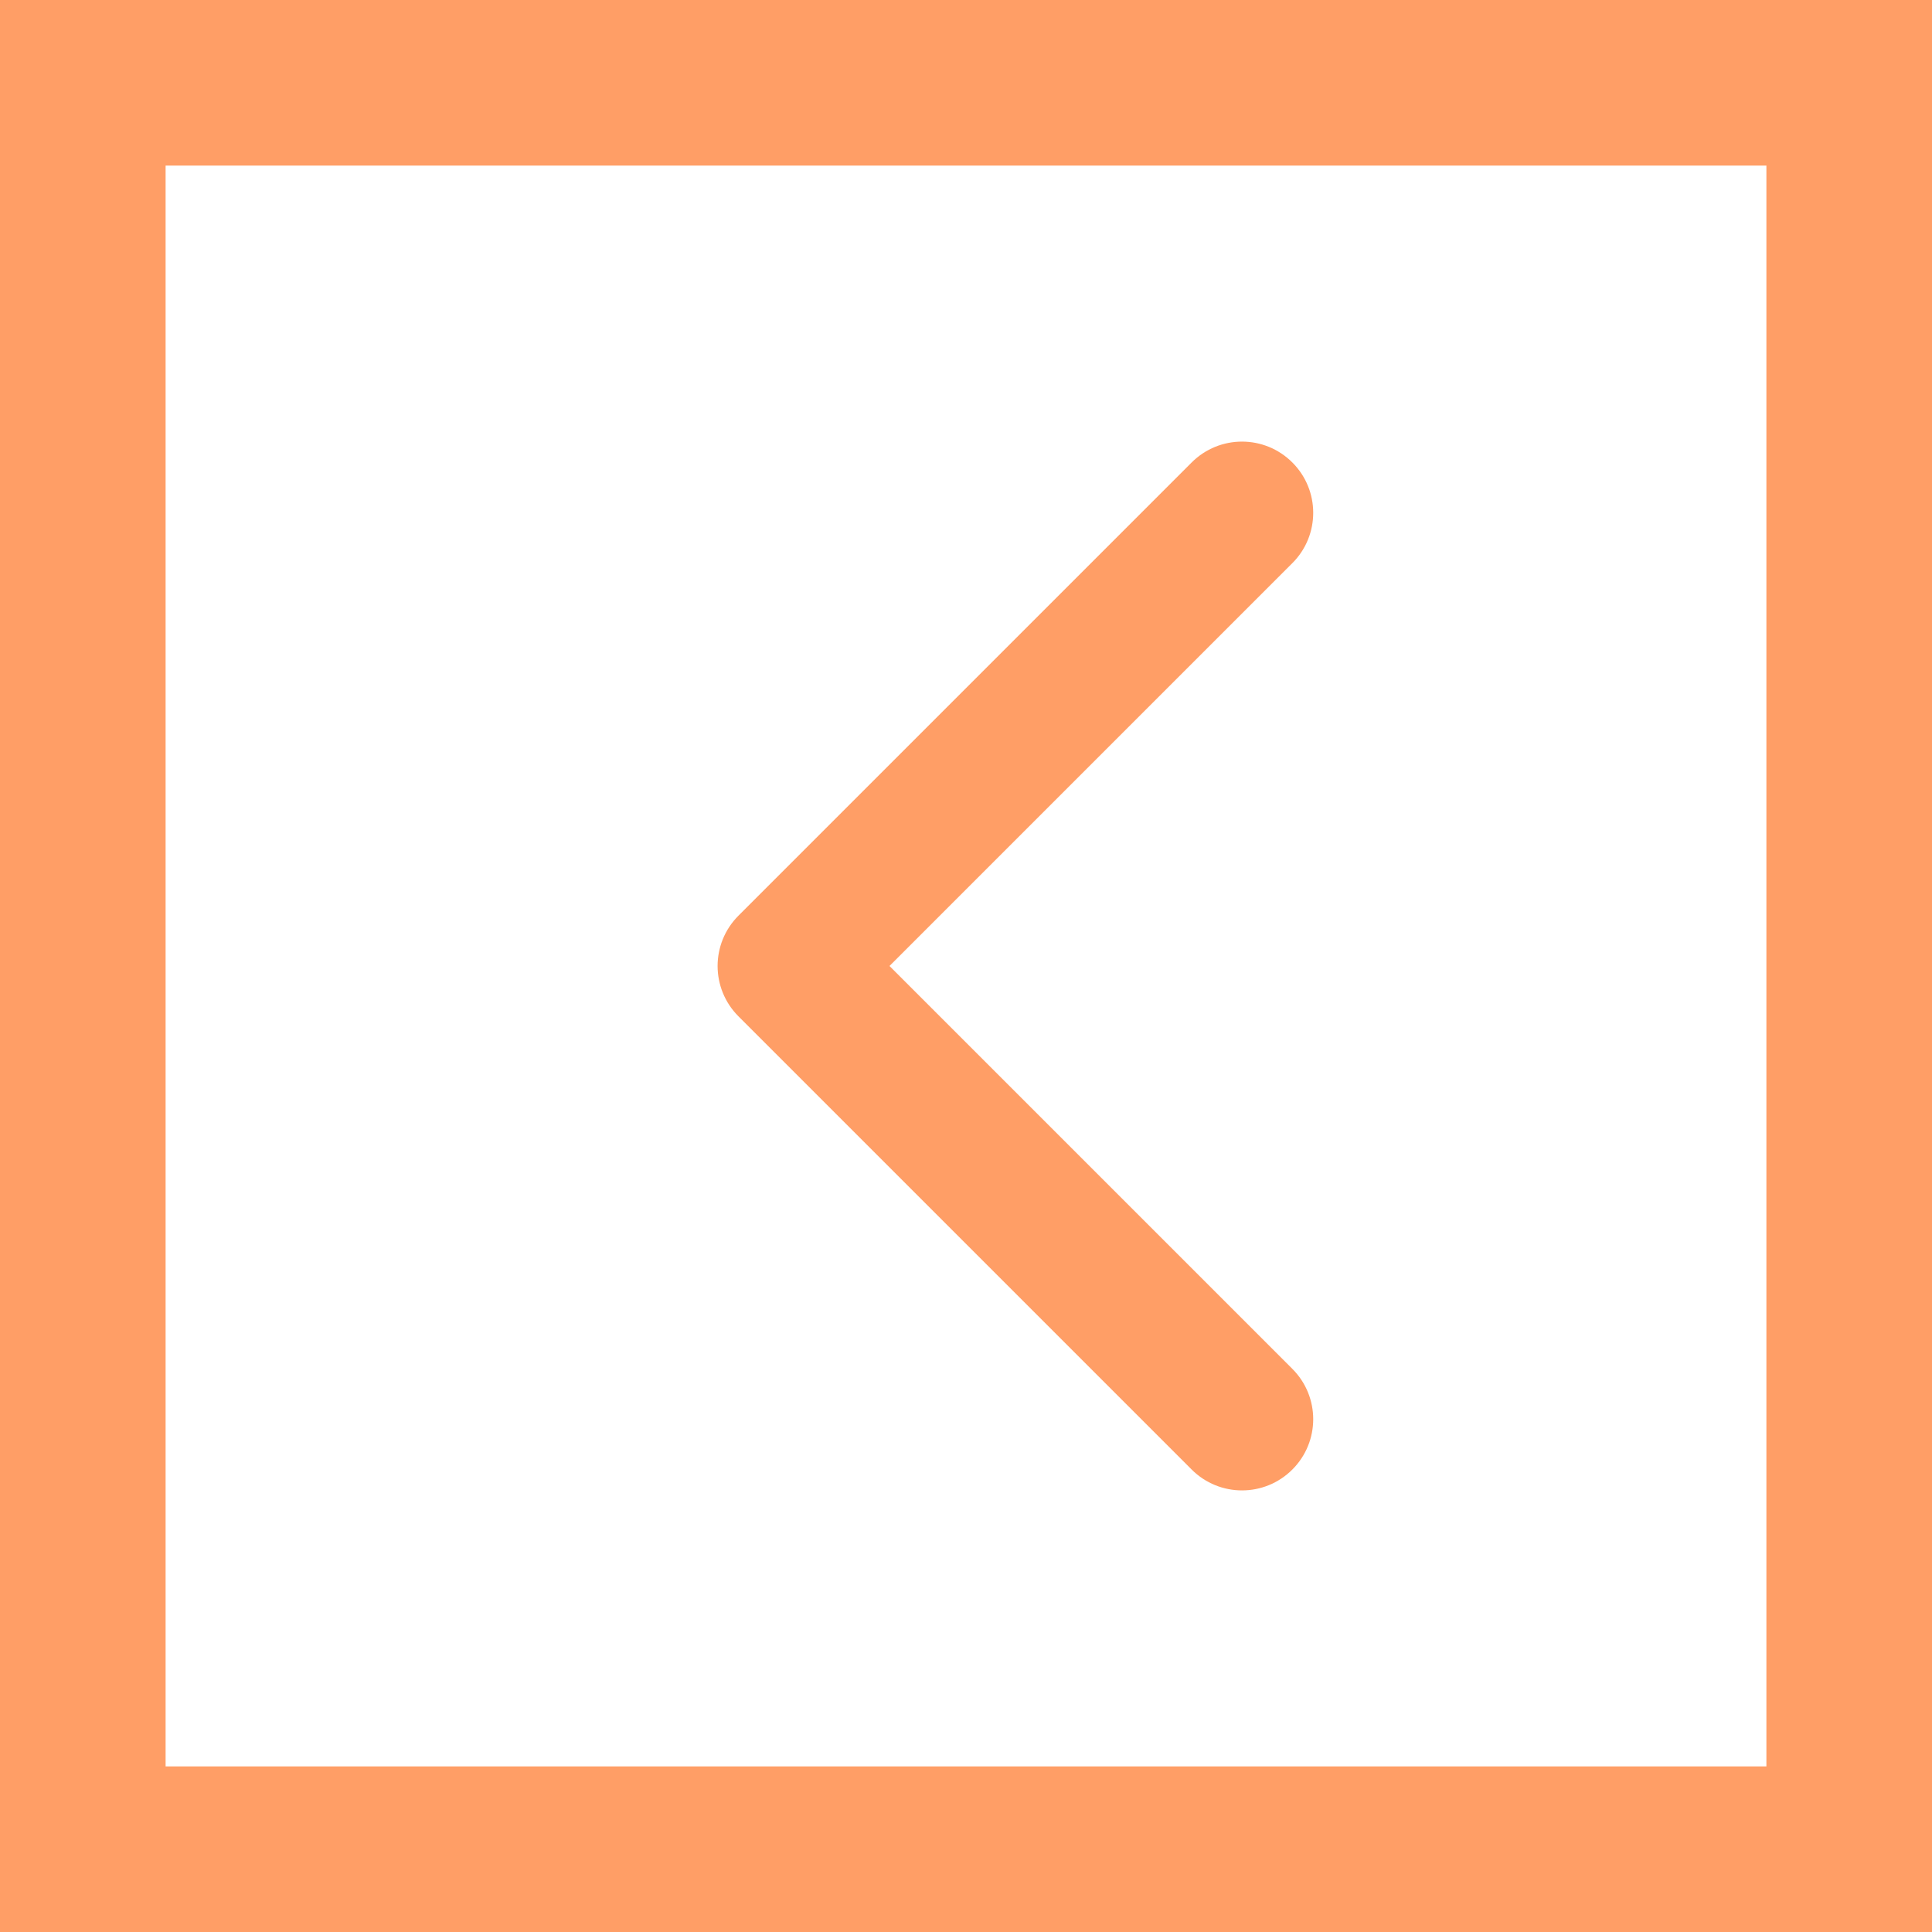 <svg width="35" height="35" viewBox="0 0 35 35" fill="none" xmlns="http://www.w3.org/2000/svg">
<g opacity="0.6">
<rect x="1.5" y="1.5" width="32" height="32" stroke="#FF5E00" stroke-width="3"/>
<path fill-rule="evenodd" clip-rule="evenodd" d="M21.588 26.622L13.378 18.412C12.874 17.908 12.874 17.092 13.378 16.588L21.588 8.378C22.092 7.874 22.908 7.874 23.412 8.378C23.916 8.882 23.916 9.698 23.412 10.202L16.114 17.5L23.412 24.798C23.916 25.302 23.916 26.118 23.412 26.622C22.908 27.126 22.092 27.126 21.588 26.622Z" fill="#FF5E00"/>
</g>
</svg>
